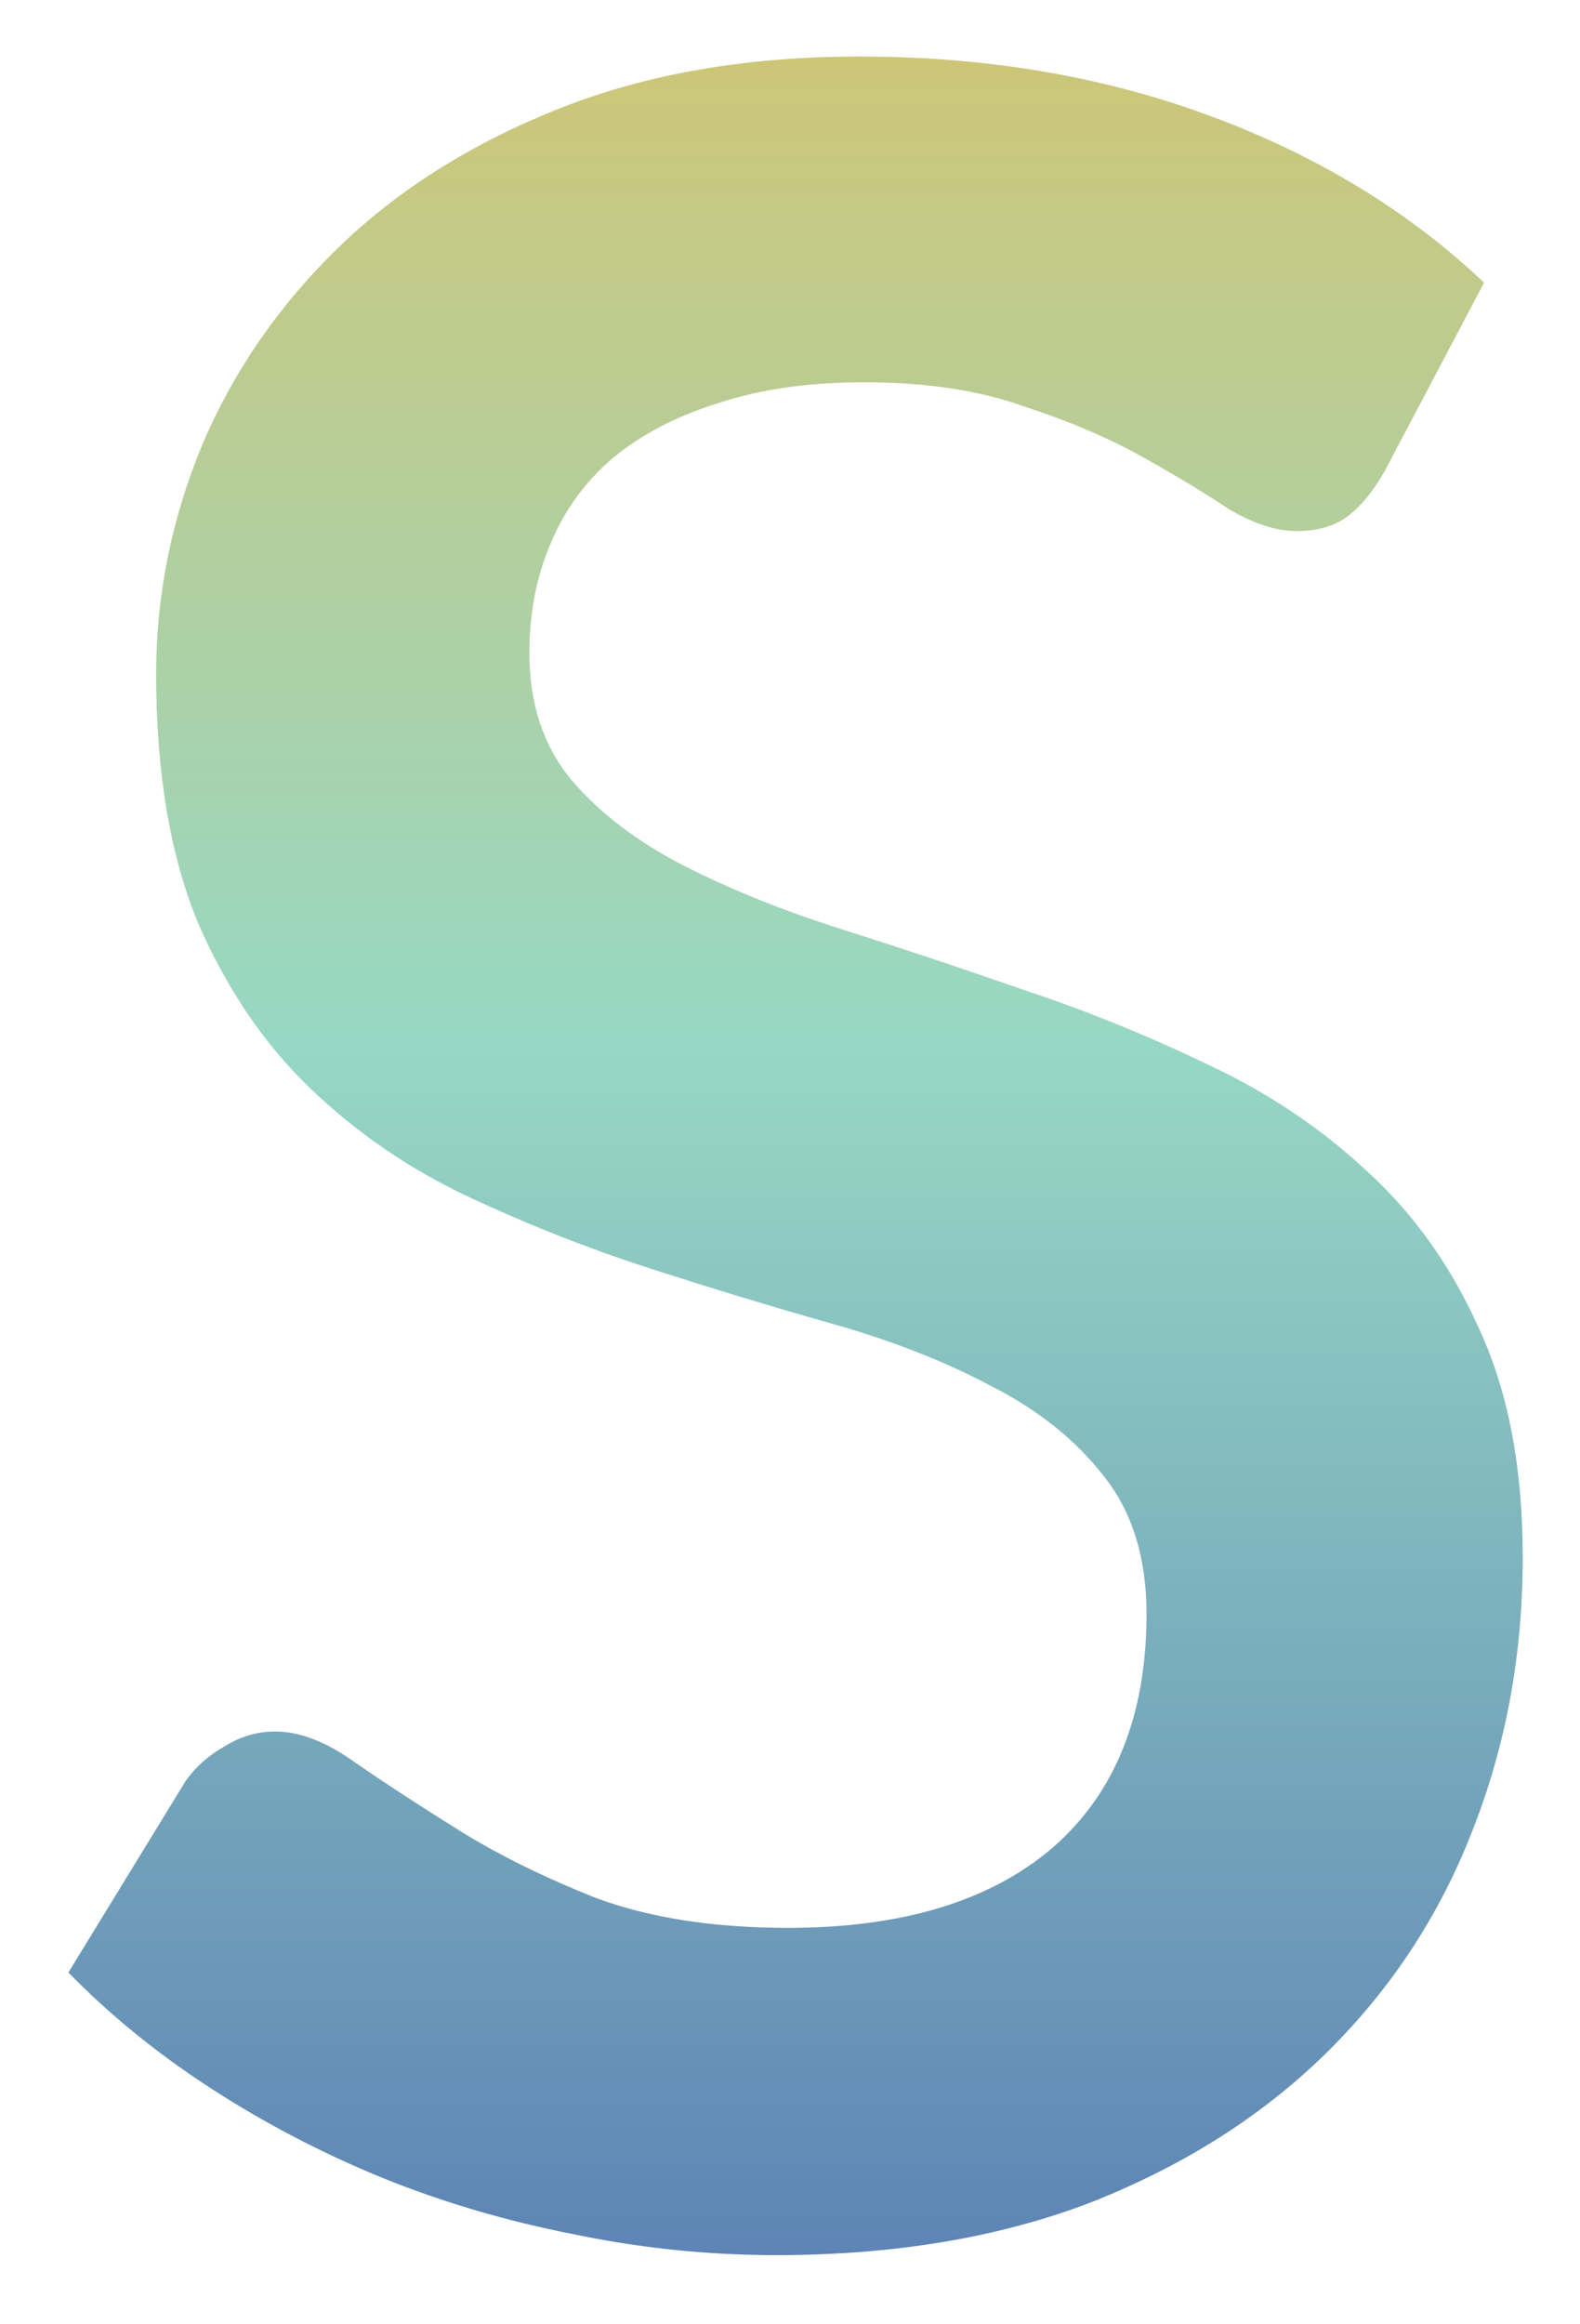 <svg width="17" height="25" viewBox="0 0 17 25" fill="none" xmlns="http://www.w3.org/2000/svg">
<path d="M14.896 5.072C14.768 5.296 14.629 5.461 14.48 5.568C14.341 5.664 14.165 5.712 13.952 5.712C13.728 5.712 13.483 5.632 13.216 5.472C12.96 5.301 12.651 5.115 12.288 4.912C11.925 4.709 11.499 4.528 11.008 4.368C10.528 4.197 9.957 4.112 9.296 4.112C8.699 4.112 8.176 4.187 7.728 4.336C7.28 4.475 6.901 4.672 6.592 4.928C6.293 5.184 6.069 5.493 5.92 5.856C5.771 6.208 5.696 6.597 5.696 7.024C5.696 7.568 5.845 8.021 6.144 8.384C6.453 8.747 6.859 9.056 7.36 9.312C7.861 9.568 8.432 9.797 9.072 10C9.712 10.203 10.368 10.421 11.04 10.656C11.712 10.88 12.368 11.147 13.008 11.456C13.648 11.755 14.219 12.139 14.72 12.608C15.221 13.067 15.621 13.632 15.92 14.304C16.229 14.976 16.384 15.792 16.384 16.752C16.384 17.797 16.203 18.779 15.84 19.696C15.488 20.603 14.965 21.397 14.272 22.08C13.589 22.752 12.752 23.285 11.76 23.68C10.768 24.064 9.632 24.256 8.352 24.256C7.616 24.256 6.891 24.181 6.176 24.032C5.461 23.893 4.773 23.691 4.112 23.424C3.461 23.157 2.848 22.837 2.272 22.464C1.696 22.091 1.184 21.675 0.736 21.216L2 19.152C2.107 19.003 2.245 18.88 2.416 18.784C2.587 18.677 2.768 18.624 2.96 18.624C3.227 18.624 3.515 18.736 3.824 18.96C4.133 19.173 4.501 19.413 4.928 19.68C5.355 19.947 5.851 20.192 6.416 20.416C6.992 20.629 7.68 20.736 8.48 20.736C9.707 20.736 10.656 20.448 11.328 19.872C12 19.285 12.336 18.448 12.336 17.36C12.336 16.752 12.181 16.256 11.872 15.872C11.573 15.488 11.173 15.168 10.672 14.912C10.171 14.645 9.6 14.421 8.96 14.24C8.32 14.059 7.669 13.861 7.008 13.648C6.347 13.435 5.696 13.179 5.056 12.88C4.416 12.581 3.845 12.192 3.344 11.712C2.843 11.232 2.437 10.635 2.128 9.92C1.829 9.195 1.68 8.304 1.68 7.248C1.68 6.405 1.845 5.584 2.176 4.784C2.517 3.984 3.008 3.275 3.648 2.656C4.288 2.037 5.077 1.541 6.016 1.168C6.955 0.795 8.032 0.608 9.248 0.608C10.613 0.608 11.872 0.821 13.024 1.248C14.176 1.675 15.157 2.272 15.968 3.04L14.896 5.072Z" fill="url(#paint0_linear_36_3943)"/>
<defs>
<linearGradient id="paint0_linear_36_3943" x1="9" y1="-7" x2="9" y2="31" gradientUnits="userSpaceOnUse">
<stop stop-color="#F4B942"/>
<stop offset="0.479" stop-color="#97D8C4"/>
<stop offset="1" stop-color="#4059AD"/>
</linearGradient>
</defs>
</svg>
